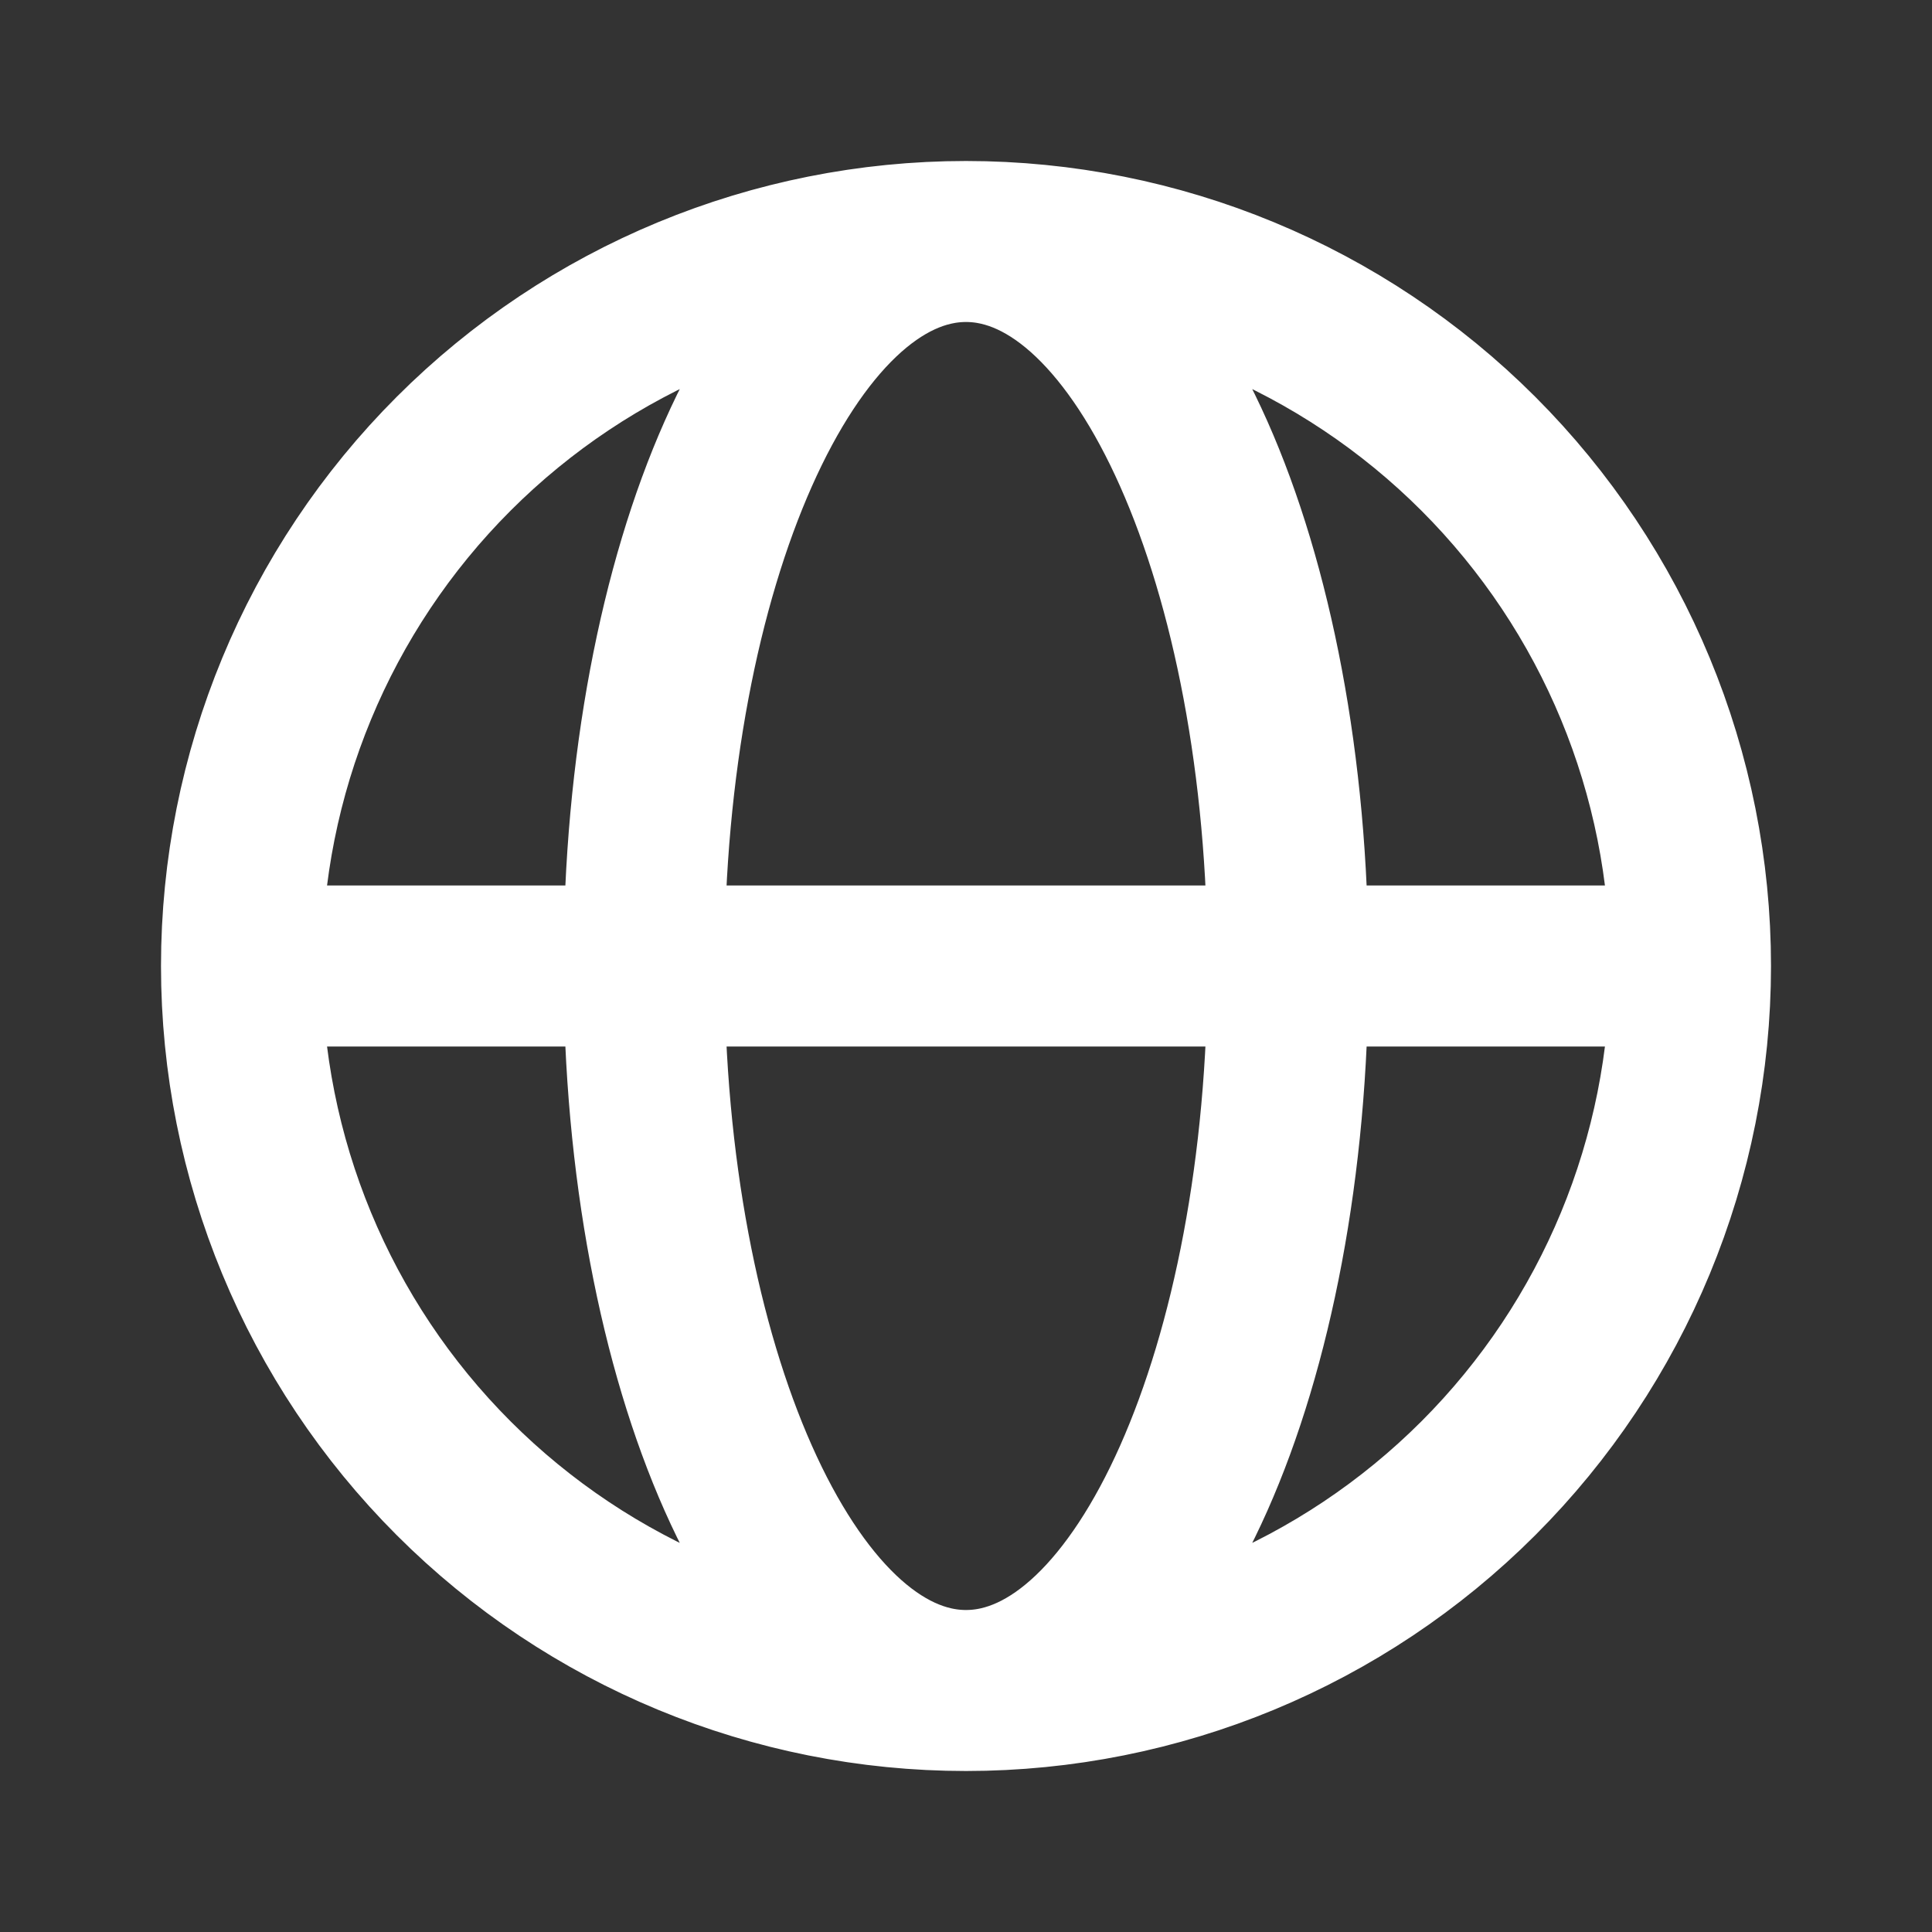 <svg width="24" height="24" viewBox="0 0 24 24" fill="none" xmlns="http://www.w3.org/2000/svg">
<rect x="0" y="0" width="24" height="24" fill="#333333" stroke="none"/>
<path d="M3 12H8M3 12C3 14.387 3.948 16.676 5.636 18.364C7.324 20.052 9.613 21 12 21M3 12C3 9.613 3.948 7.324 5.636 5.636C7.324 3.948 9.613 3 12 3M8 12H16M8 12C8 16.97 9.79 21 12 21M8 12C8 7.03 9.79 3 12 3M12 21C14.21 21 16 16.97 16 12M12 21C14.387 21 16.676 20.052 18.364 18.364C20.052 16.676 21 14.387 21 12M12 3C14.21 3 16 7.03 16 12M12 3C14.387 3 16.676 3.948 18.364 5.636C20.052 7.324 21 9.613 21 12M16 12H21" stroke="white" stroke-width="2" stroke-linecap="round" stroke-linejoin="round"/>
</svg>
